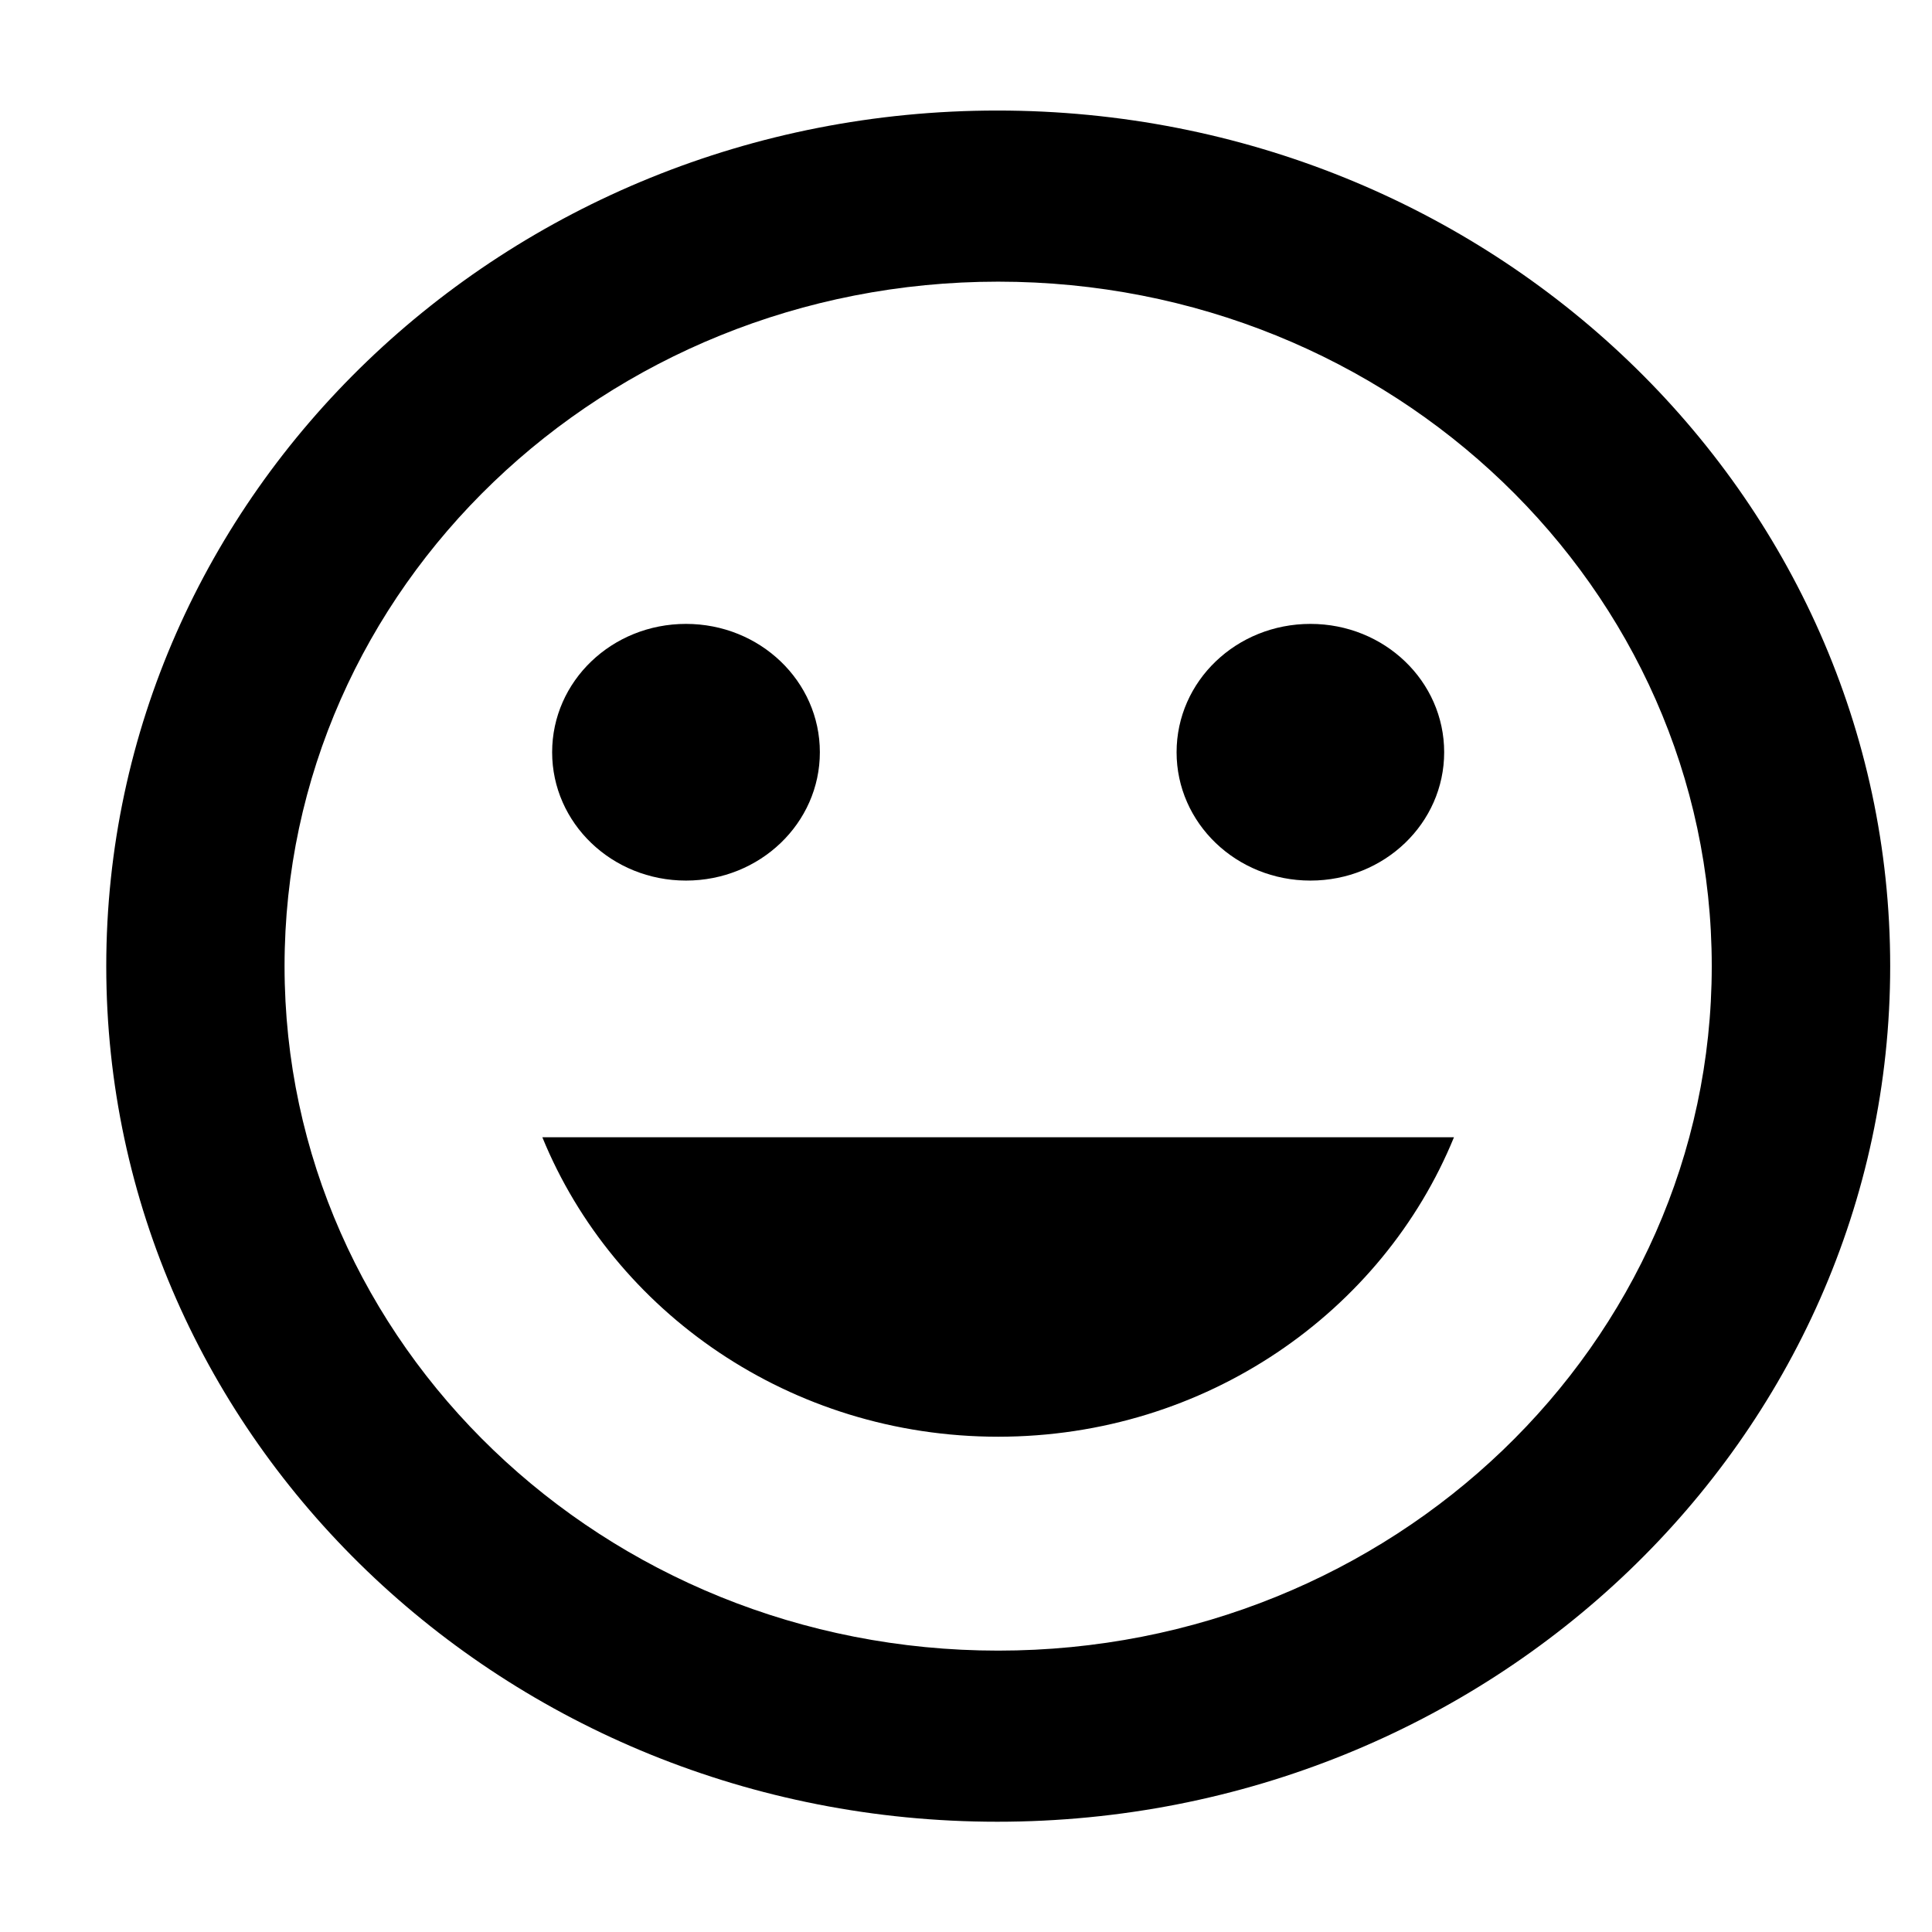 <svg width="14" height="14" viewBox="0 0 14 14" fill="none" xmlns="http://www.w3.org/2000/svg">
<path d="M7.227 0.801C3.659 0.801 0.77 3.578 0.77 7.001C0.77 10.423 3.659 13.201 7.227 13.201C10.801 13.201 13.697 10.423 13.697 7.001C13.697 3.578 10.801 0.801 7.227 0.801ZM7.233 11.961C4.376 11.961 2.062 9.741 2.062 7.001C2.062 4.26 4.376 2.041 7.233 2.041C10.09 2.041 12.404 4.26 12.404 7.001C12.404 9.741 10.09 11.961 7.233 11.961ZM9.496 6.381C10.032 6.381 10.465 5.965 10.465 5.451C10.465 4.936 10.032 4.521 9.496 4.521C8.959 4.521 8.526 4.936 8.526 5.451C8.526 5.965 8.959 6.381 9.496 6.381ZM4.971 6.381C5.507 6.381 5.941 5.965 5.941 5.451C5.941 4.936 5.507 4.521 4.971 4.521C4.434 4.521 4.001 4.936 4.001 5.451C4.001 5.965 4.434 6.381 4.971 6.381ZM7.233 10.411C8.739 10.411 10.019 9.506 10.536 8.241H3.93C4.447 9.506 5.727 10.411 7.233 10.411Z" fill="black"/>
</svg>
